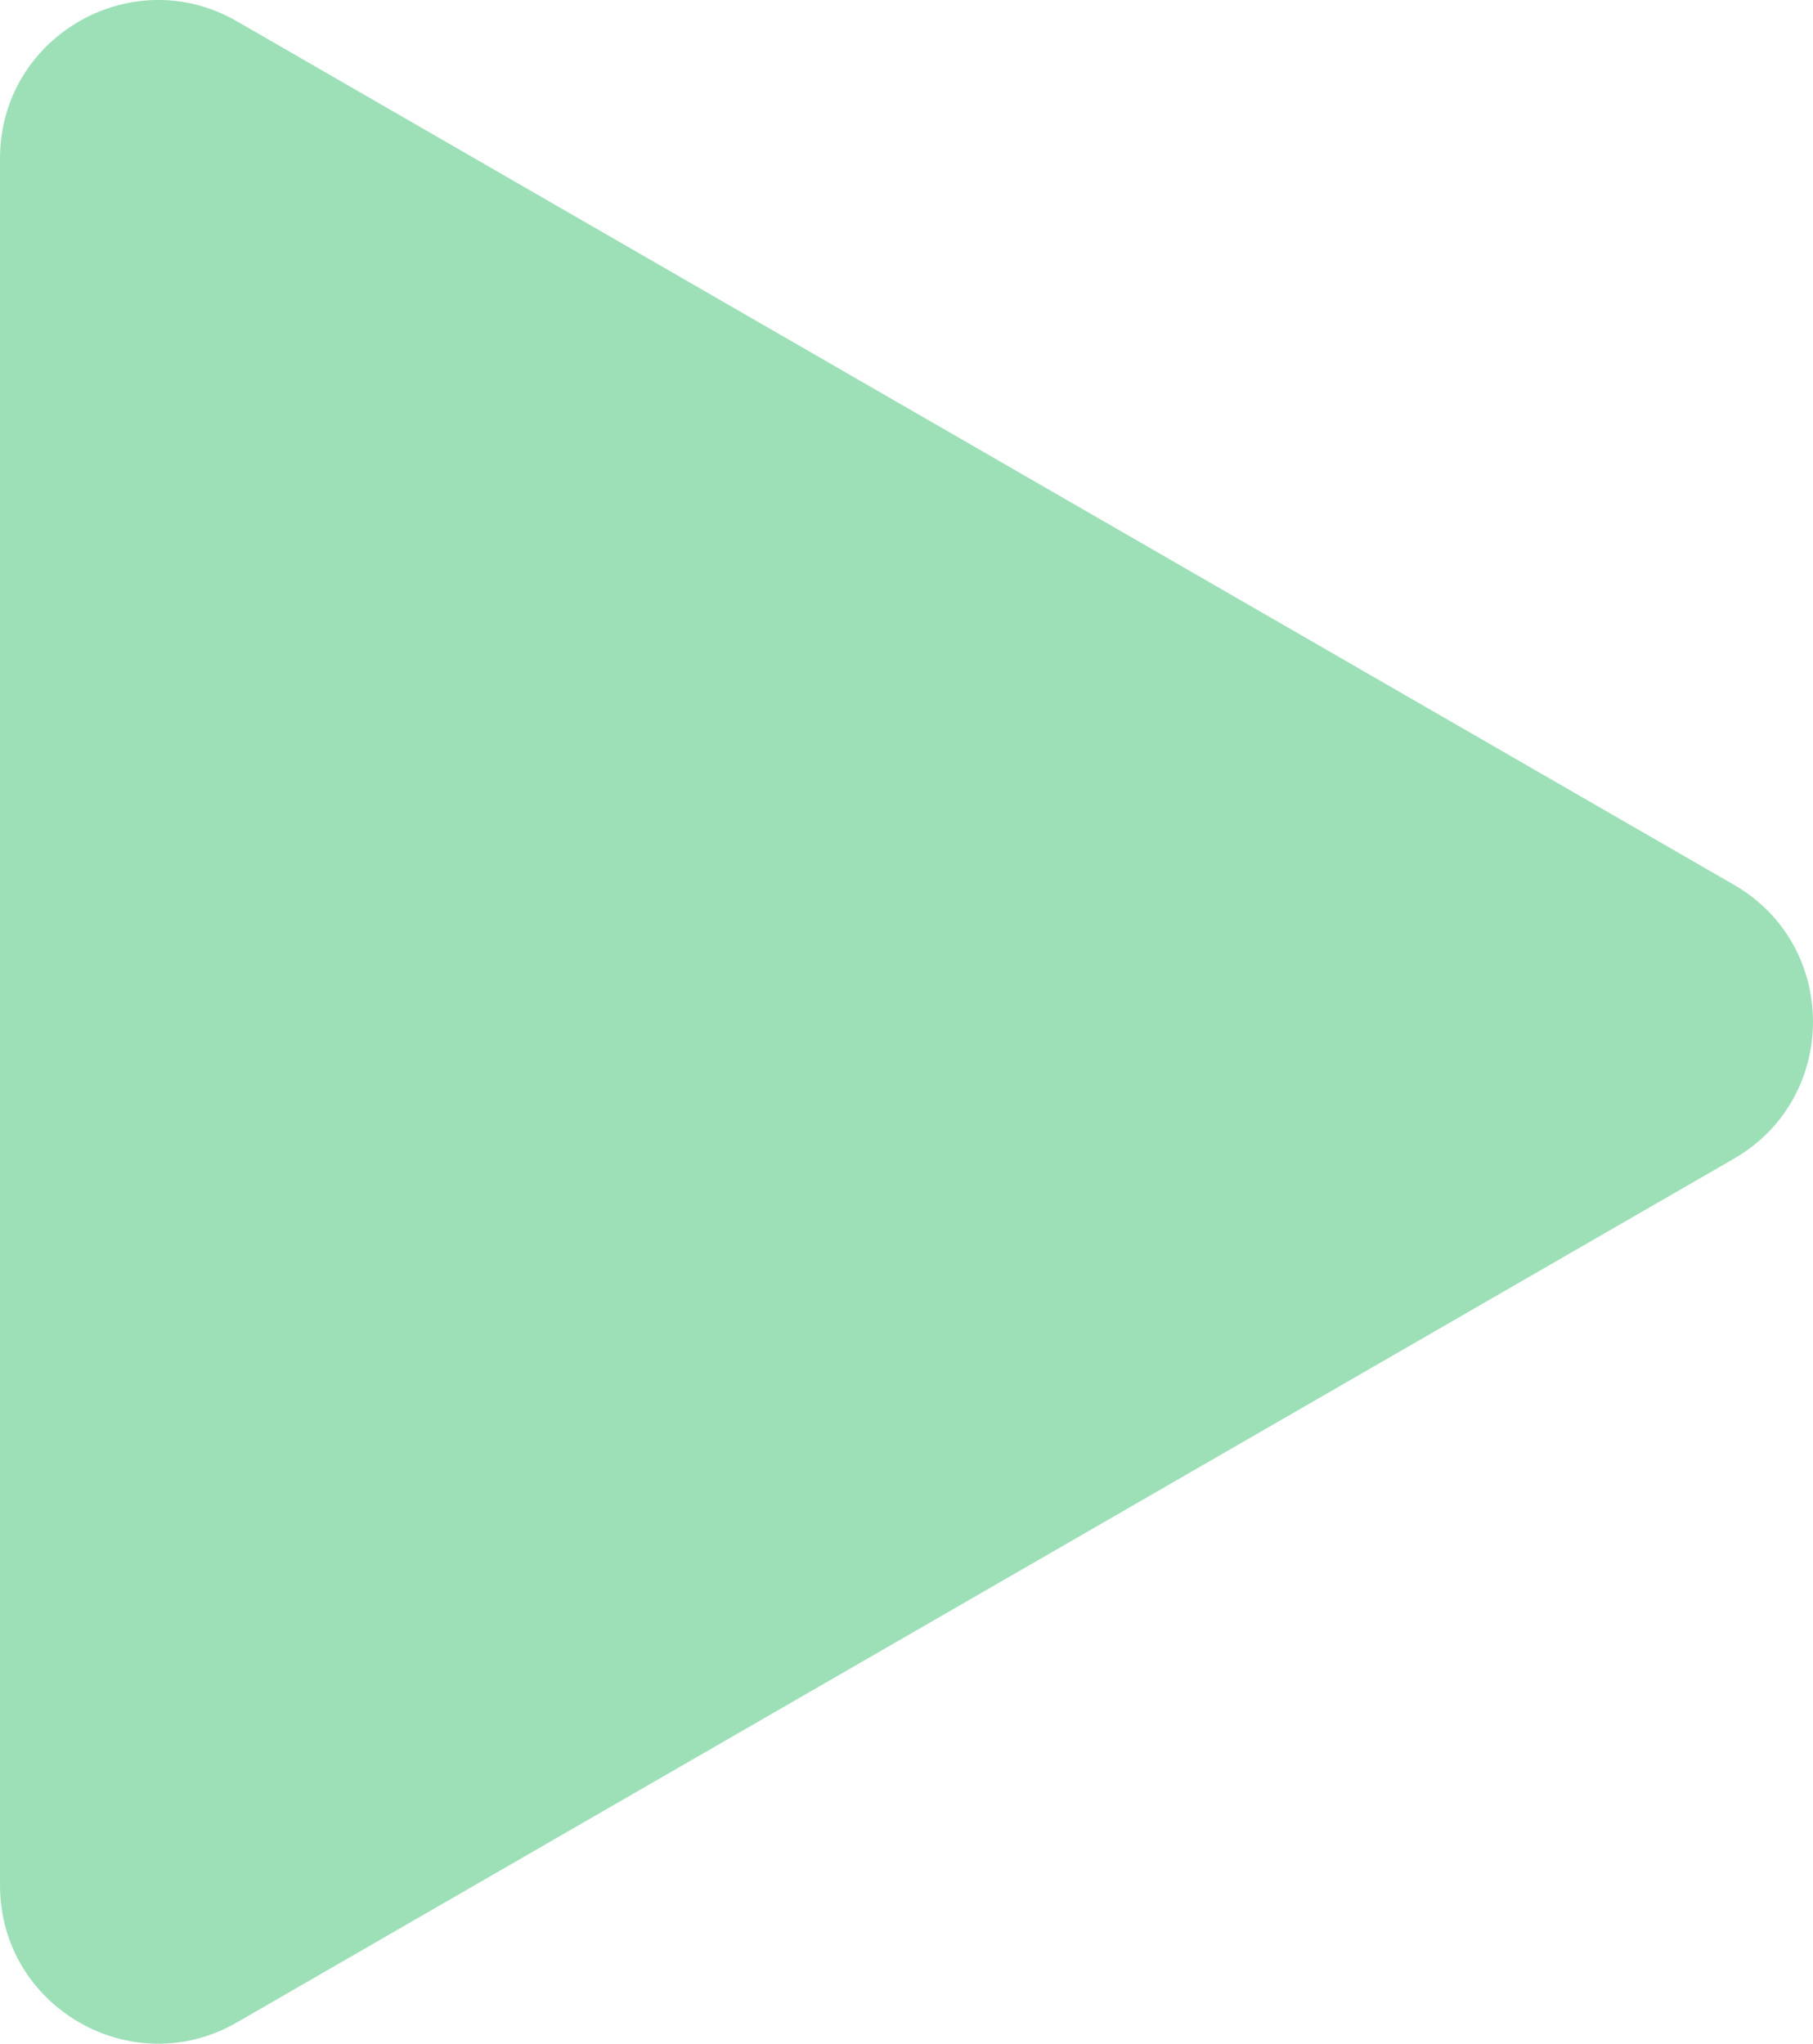 <?xml version="1.0" encoding="utf-8"?>
<!-- Generator: Adobe Illustrator 25.3.1, SVG Export Plug-In . SVG Version: 6.00 Build 0)  -->
<svg version="1.1" id="Layer_1" xmlns="http://www.w3.org/2000/svg" xmlns:xlink="http://www.w3.org/1999/xlink" x="0px" y="0px"
	 viewBox="0 0 791.1 891.6" style="enable-background:new 0 0 791.1 891.6;" xml:space="preserve">
<style type="text/css">
	.st0{fill:#9DE0B8;}
</style>
<path class="st0" d="M756.6,386c46,26.5,46,93,0,119.5L103.4,882.3C57.5,908.8,0,875.6,0,822.5V69.1C0,16,57.5-17.2,103.4,9.3
	L756.6,386z"/>
</svg>
